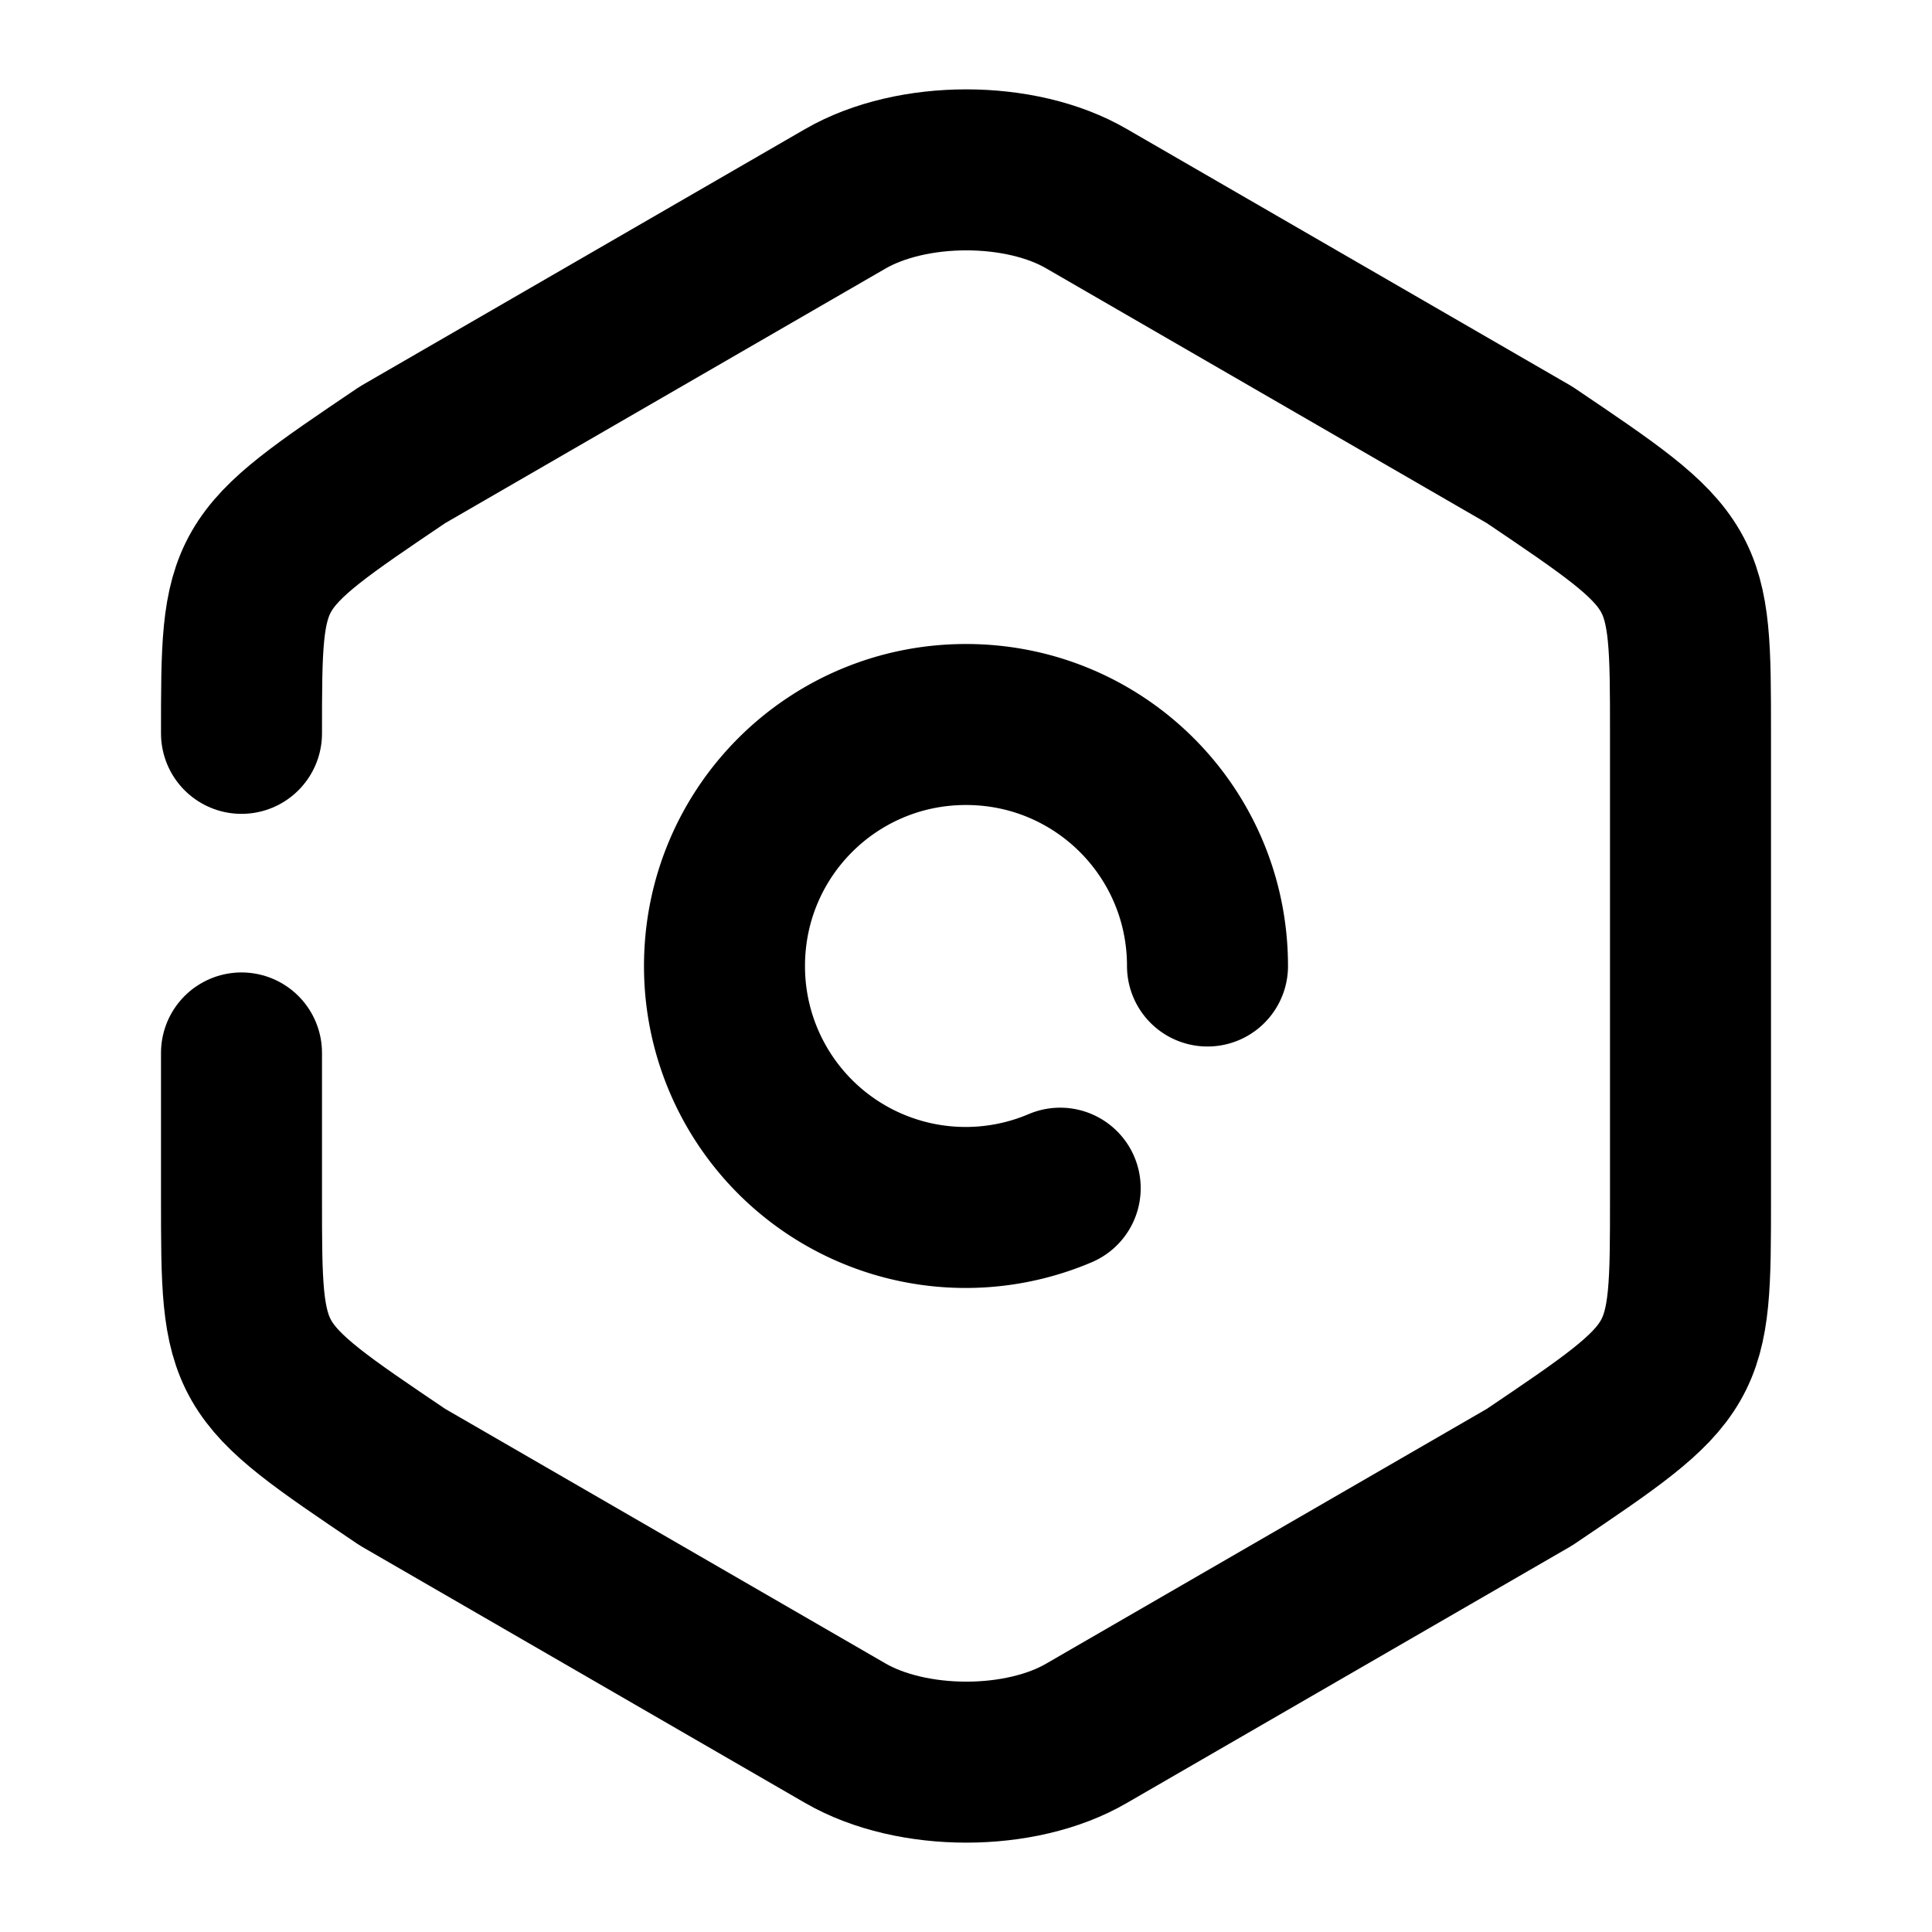 <svg
  width="24"
  height="24"
  viewBox="0 0 24 24"
  xmlns="http://www.w3.org/2000/svg"
  fill="none"
  stroke="currentColor"
  stroke-width="2"
  stroke-linecap="round"
  stroke-linejoin="round"
>
  <path d="M3 13.08v1.8C3 17 3 17 5 18.35l5.5 3.18c.83.48 2.18.48 3 0l5.5-3.18c2-1.35 2-1.35 2-3.46V9.11C21 7 21 7 19 5.65l-5.5-3.18c-.82-.48-2.17-.48-3 0L5 5.65C3 7 3 7 3 9.11" />
  <path d="M15 12c0-1.66-1.34-3-3-3s-3 1.34-3 3a2.996 2.996 0 0 0 4.17 2.76" />
</svg>
